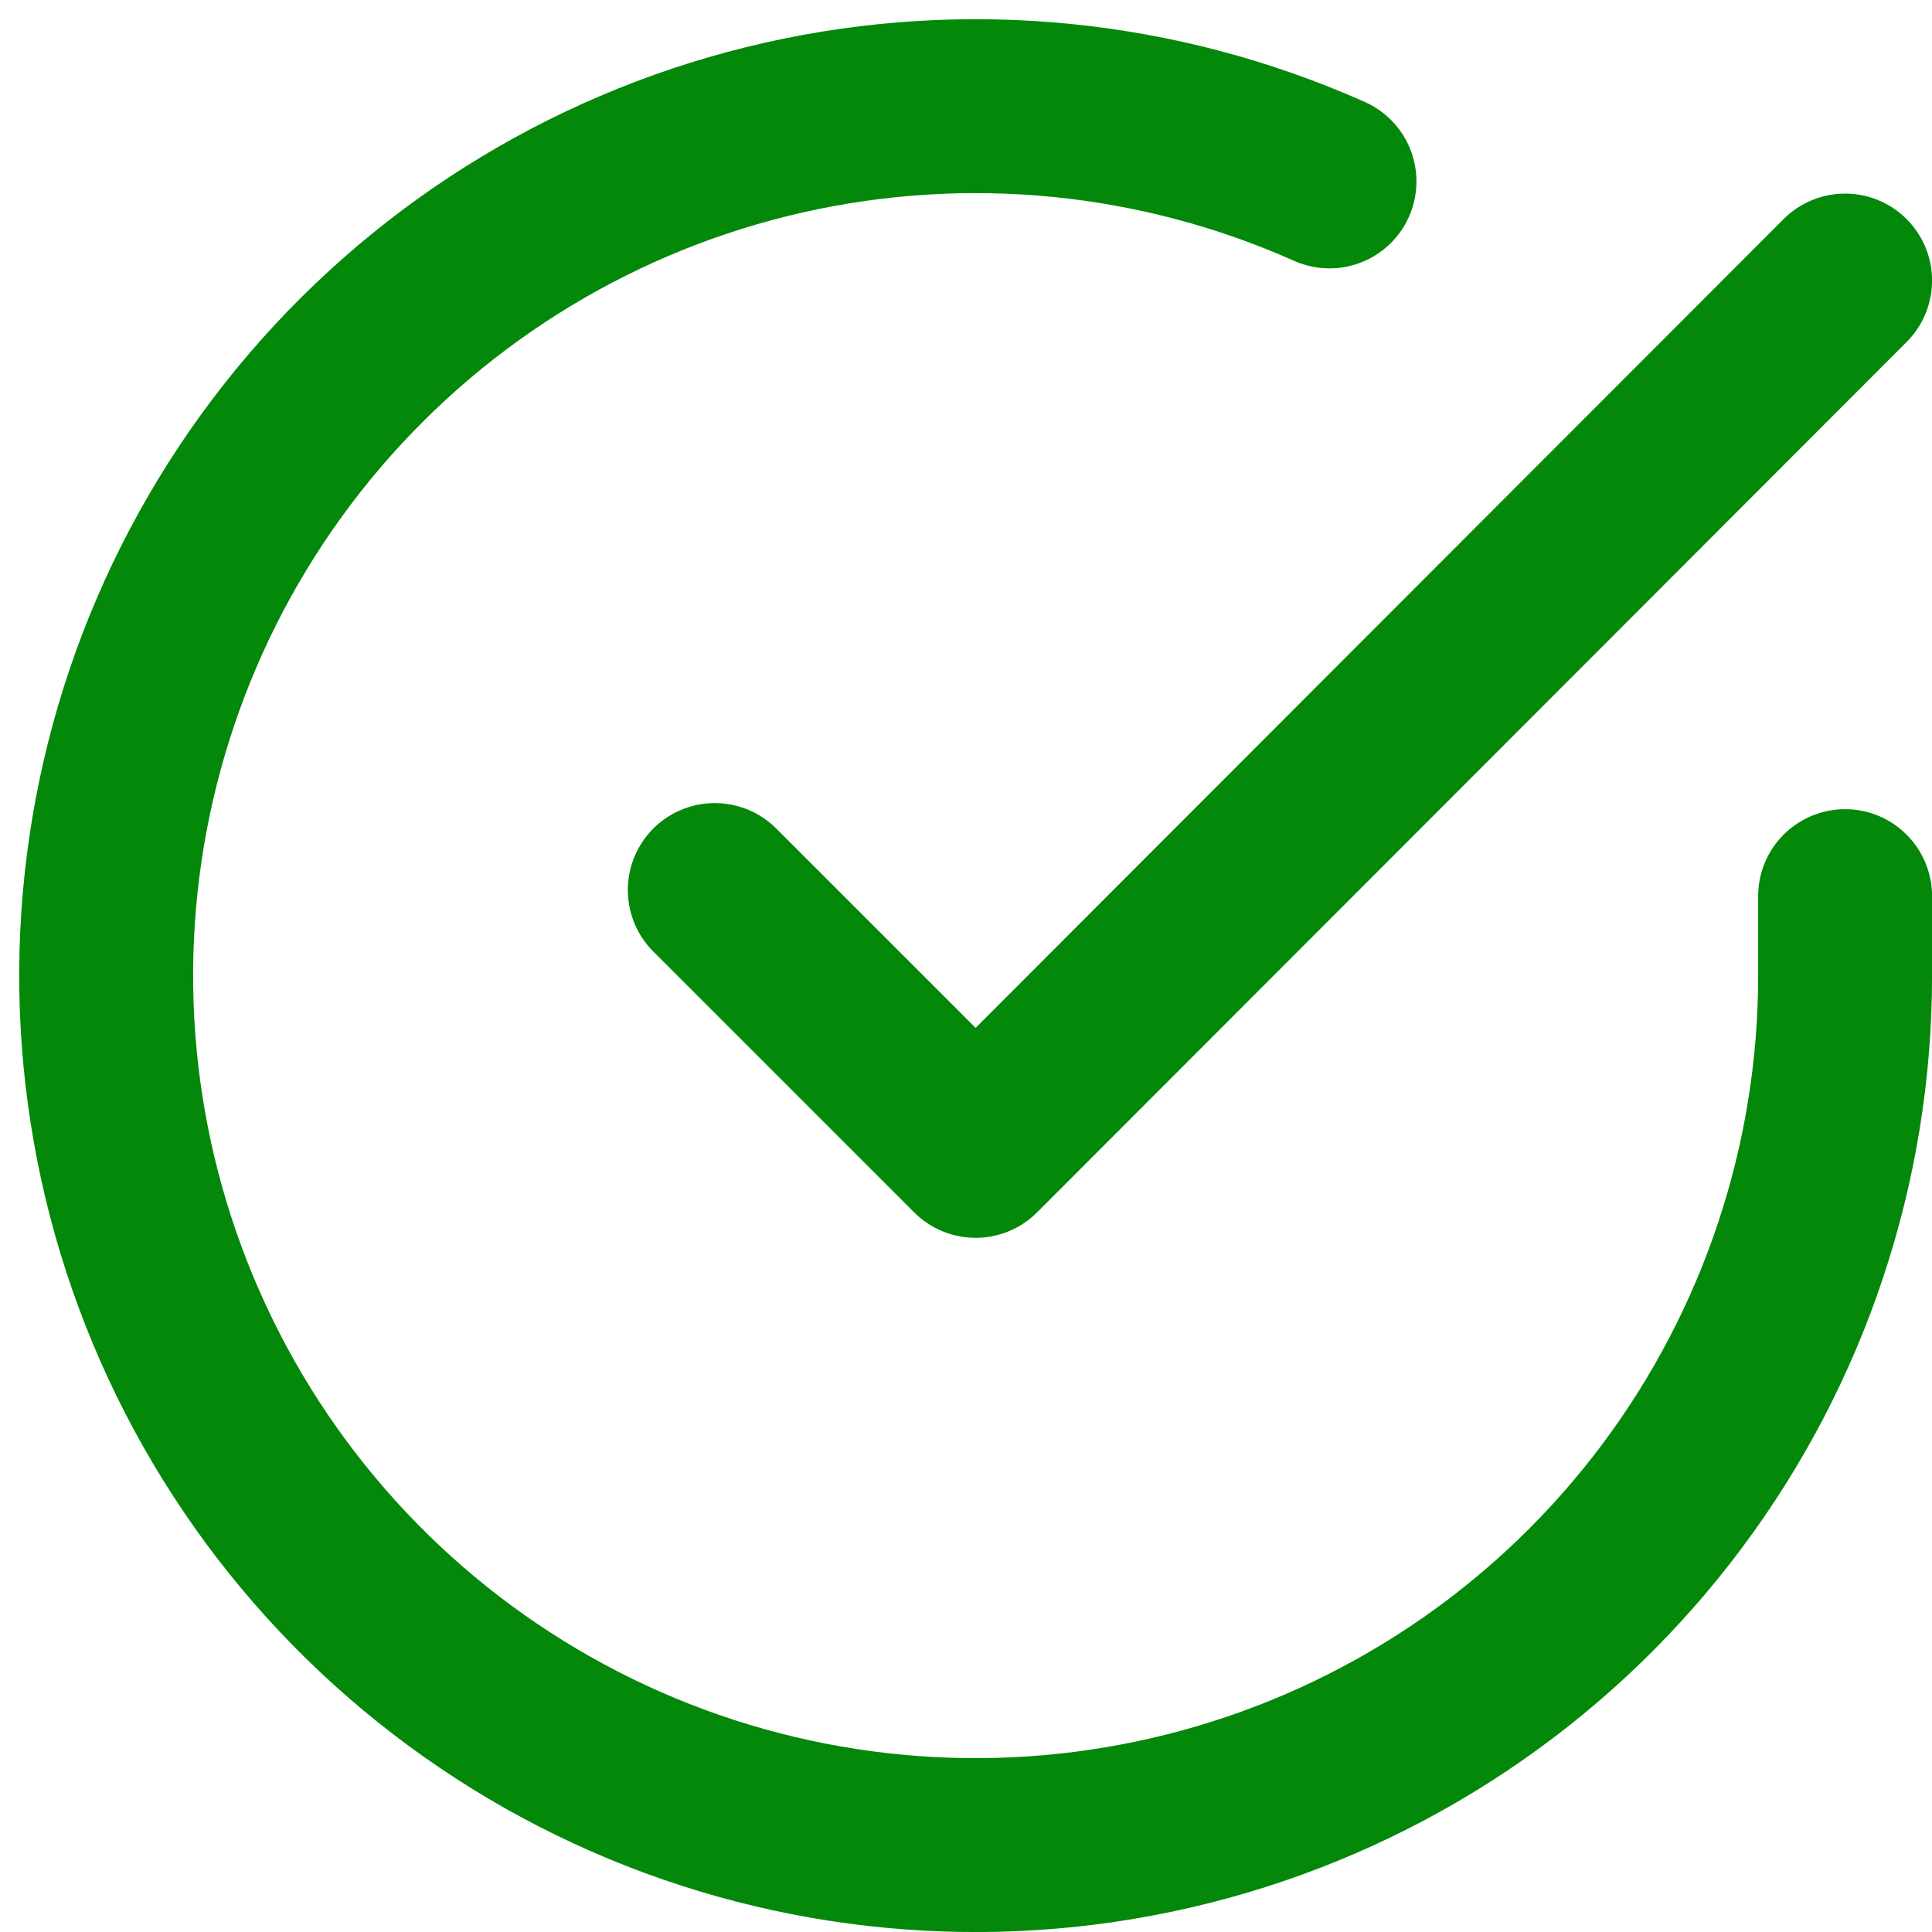 <svg width="91" height="91" viewBox="0 0 91 91" fill="none" xmlns="http://www.w3.org/2000/svg">
<g id="&#240;&#159;&#166;&#134; icon &#34;check circle&#34;">
<path id="Vector" d="M86.907 42.209V45.977C86.902 54.808 84.042 63.401 78.754 70.474C73.466 77.548 66.034 82.722 57.565 85.226C49.096 87.73 40.045 87.429 31.761 84.369C23.477 81.308 16.404 75.652 11.597 68.243C6.791 60.835 4.508 52.071 5.089 43.259C5.67 34.447 9.084 26.058 14.822 19.345C20.56 12.632 28.314 7.953 36.928 6.007C45.542 4.061 54.555 4.951 62.621 8.545" stroke="#038809" stroke-width="8.191" stroke-linecap="round" stroke-linejoin="round"/>
<path id="Vector_2" d="M86.907 13.214L45.953 54.208L33.667 41.922" stroke="#038809" stroke-width="8.191" stroke-linecap="round" stroke-linejoin="round"/>
</g>
</svg>
